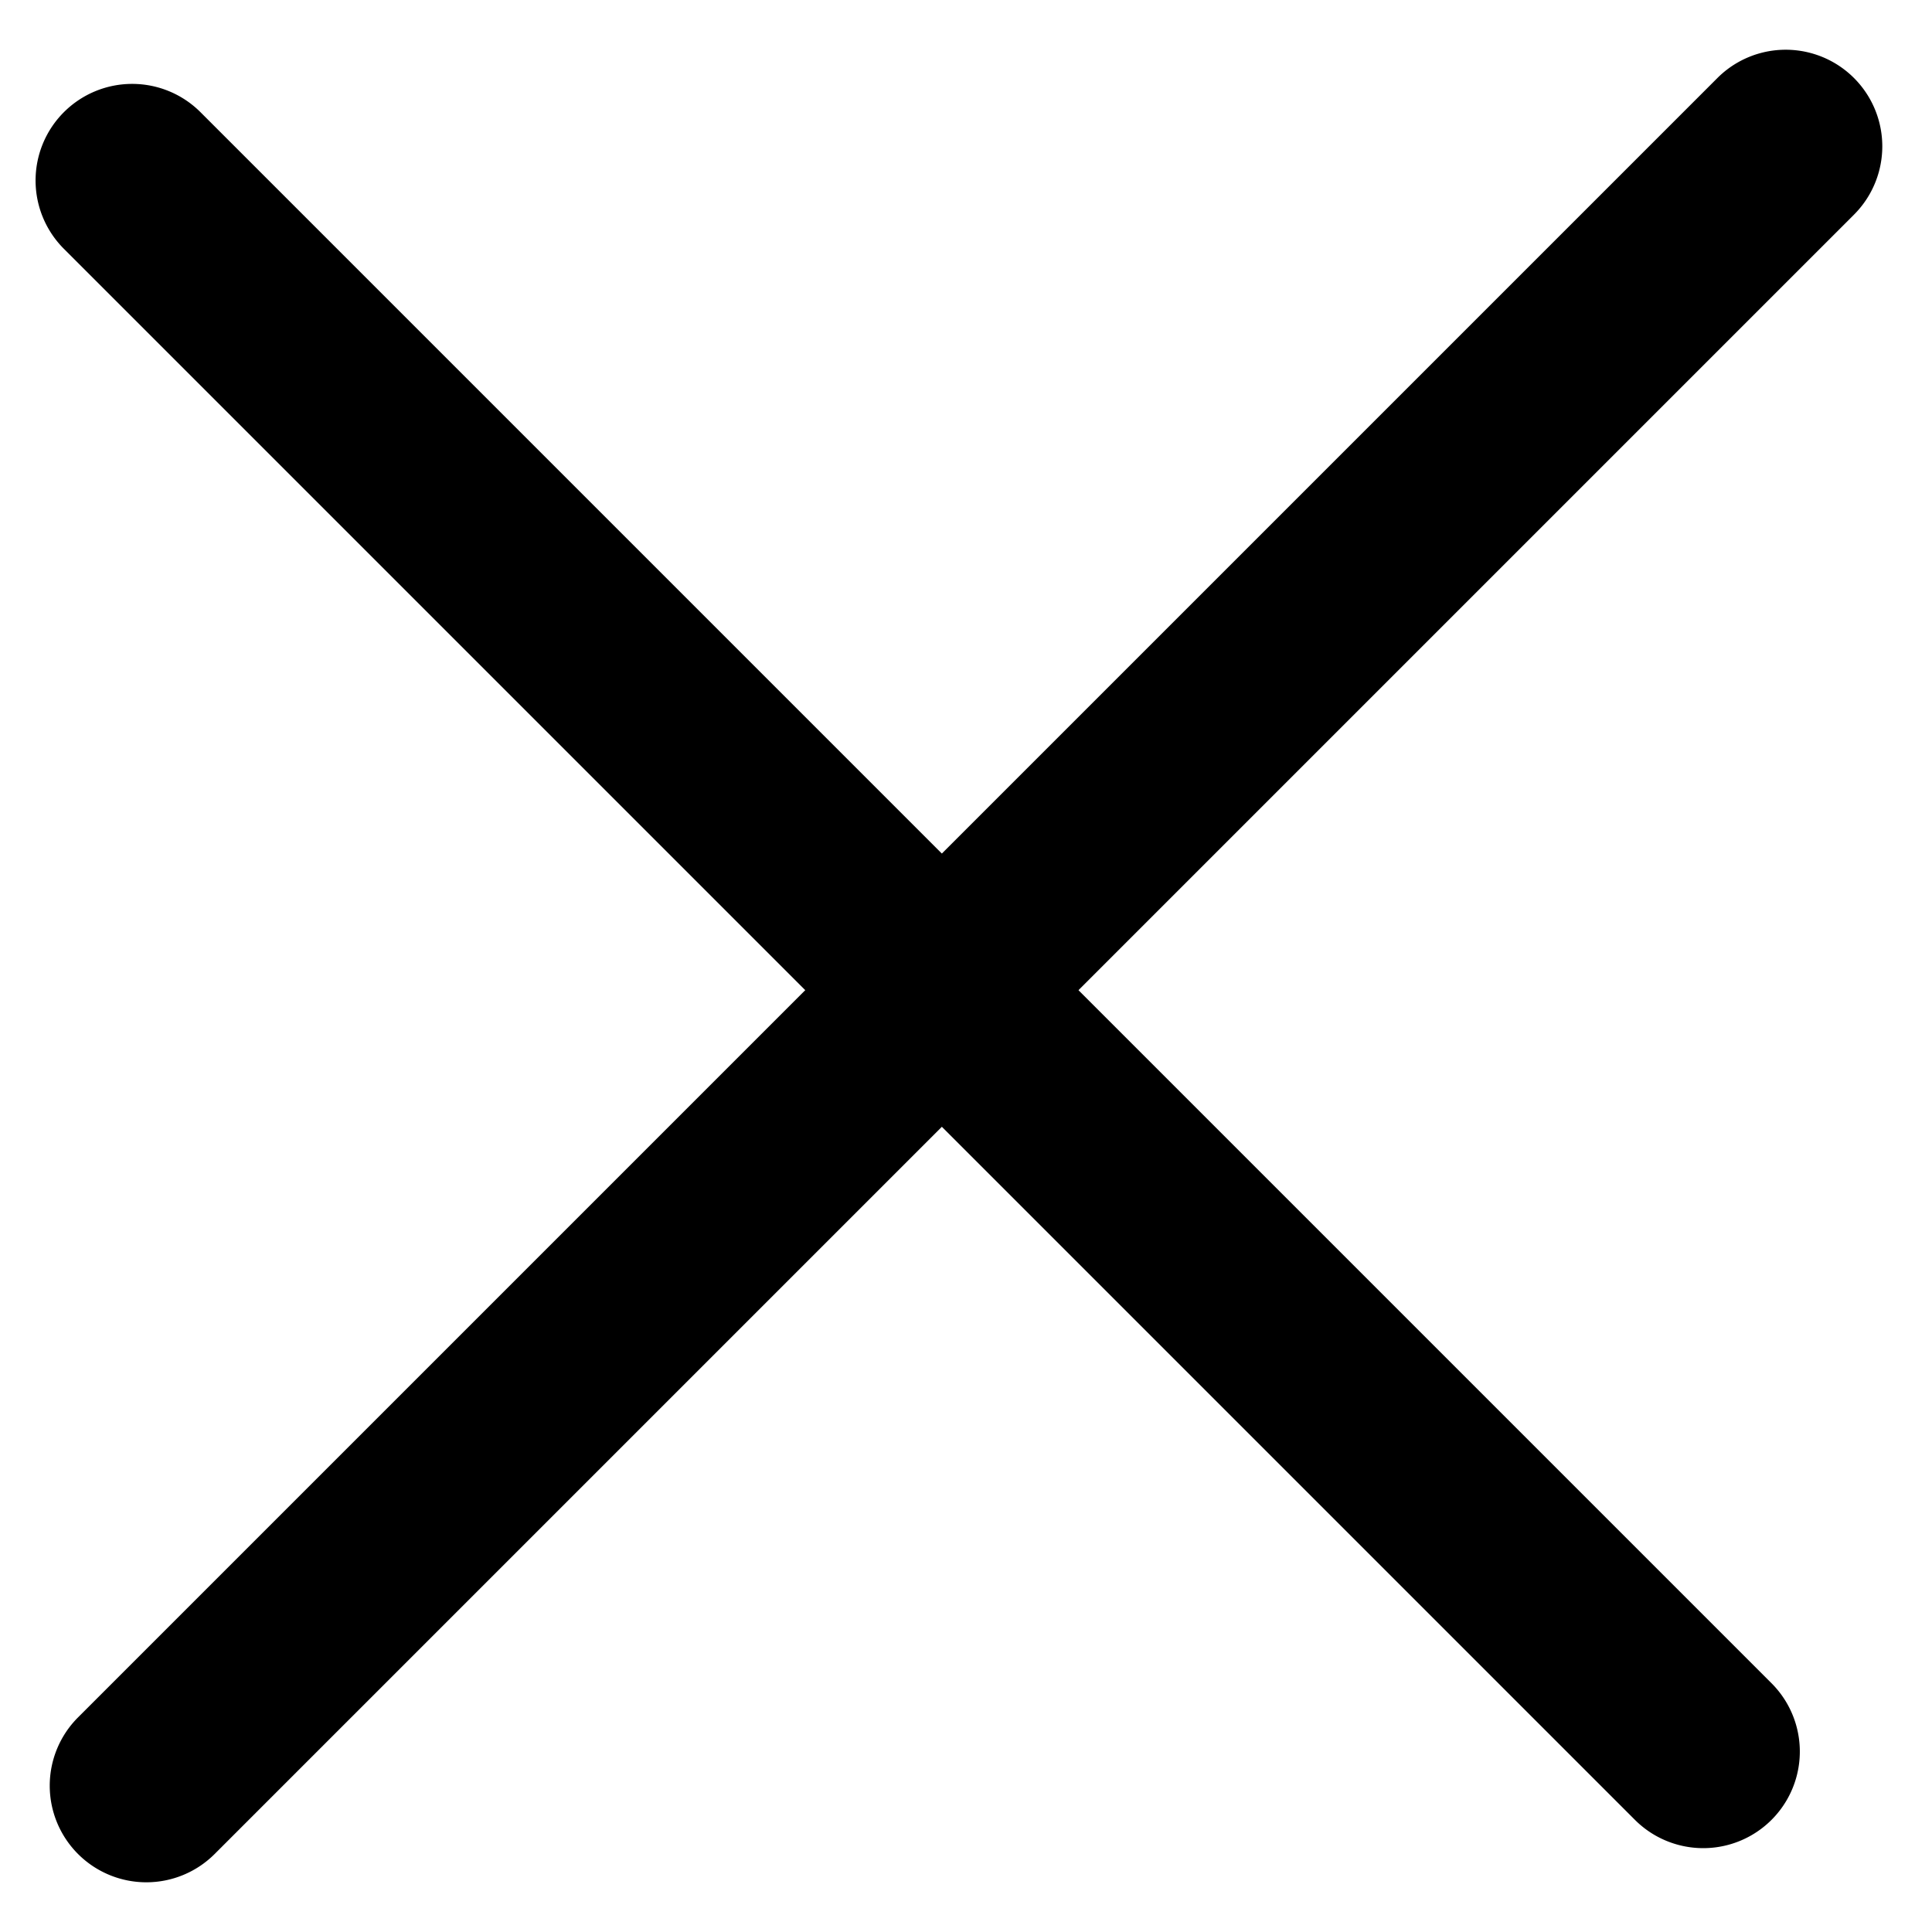 <svg xmlns="http://www.w3.org/2000/svg" xmlns:xlink="http://www.w3.org/1999/xlink" width="20" height="20" viewBox="0 0 20 20"><defs><path id="kg9qa" d="M916 312a1 1 0 0 1 1-1h24a1 1 0 0 1 0 2h-24a1 1 0 0 1-1-1z"/><path id="kg9qb" d="M916 312a1 1 0 0 1 1-1h23a1 1 0 0 1 0 2h-23a1 1 0 0 1-1-1z"/></defs><g><g transform="rotate(-45 104.954 1270.331)"><use xlink:href="#kg9qa"/></g><g transform="rotate(45 833.546 -948.331)"><use xlink:href="#kg9qb"/></g></g></svg>